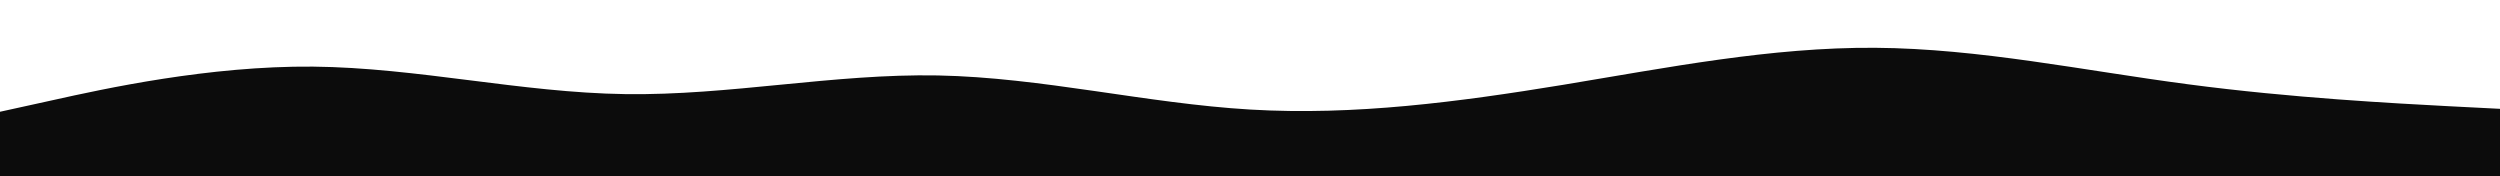 <svg id="visual" viewBox="0 0 1700 120" width="1700" height="120" xmlns="http://www.w3.org/2000/svg" xmlns:xlink="http://www.w3.org/1999/xlink" version="1.1"><path d="M0 76L35.5 68.2C71 60.3 142 44.7 212.8 45.3C283.7 46 354.3 63 425.2 64C496 65 567 50 637.8 51.3C708.7 52.7 779.3 70.3 850.2 74.5C921 78.7 992 69.3 1062.8 57.7C1133.7 46 1204.3 32 1275.2 32.5C1346 33 1417 48 1487.8 57.3C1558.7 66.7 1629.3 70.3 1664.7 72.2L1700 74L1700 121L1664.7 121C1629.3 121 1558.7 121 1487.8 121C1417 121 1346 121 1275.2 121C1204.3 121 1133.7 121 1062.8 121C992 121 921 121 850.2 121C779.3 121 708.7 121 637.8 121C567 121 496 121 425.2 121C354.3 121 283.7 121 212.8 121C142 121 71 121 35.5 121L0 121Z" fill="#0c0c0c" stroke-linecap="round" stroke-linejoin="miter"></path></svg>